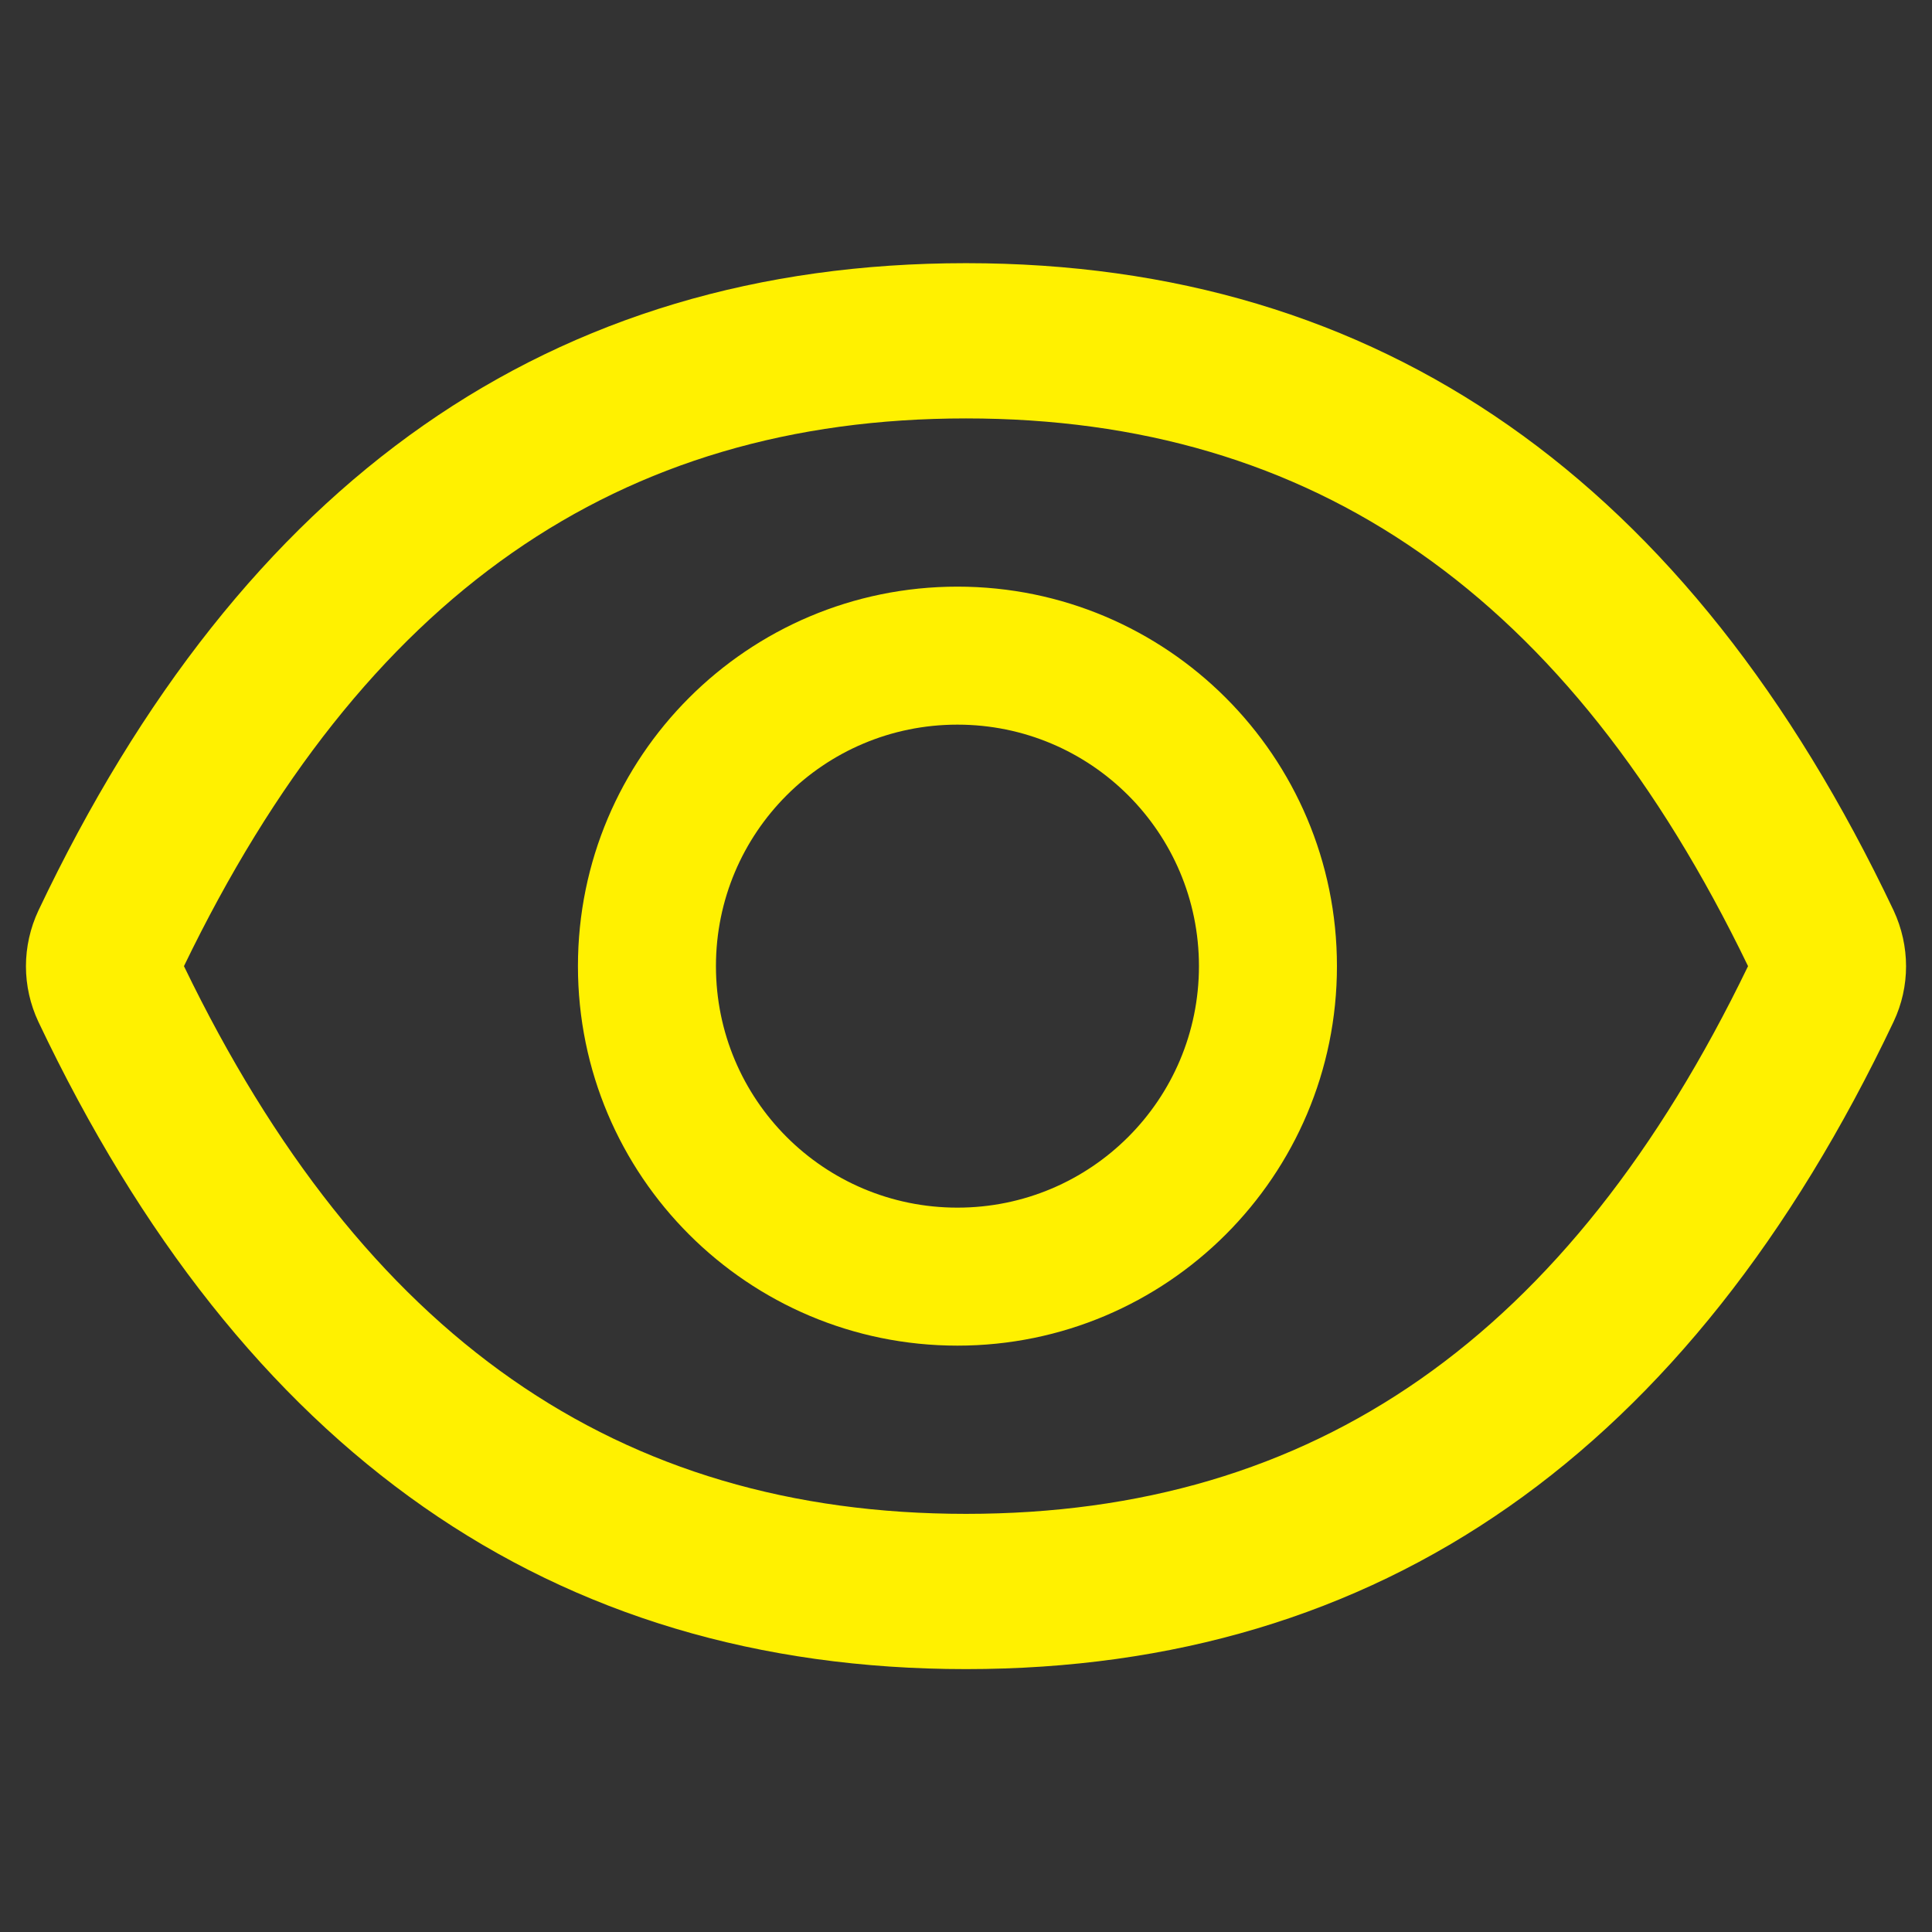 <svg width="14" height="14" viewBox="0 0 14 14" fill="none" xmlns="http://www.w3.org/2000/svg">
<rect x="0" y="0" width="14" height="14" fill="#333333" stroke="none"/>
<g clip-path="url(#clip0_320_656)">
<path d="M13.722 6.598C12.241 3.478 10.002 1.907 7 1.907C3.997 1.907 1.759 3.478 0.278 6.599C0.219 6.725 0.188 6.863 0.188 7.002C0.188 7.141 0.219 7.278 0.278 7.404C1.759 10.524 3.999 12.095 7 12.095C10.003 12.095 12.241 10.524 13.722 7.403C13.842 7.149 13.842 6.856 13.722 6.598ZM7 10.97C4.48 10.97 2.634 9.692 1.333 7.001C2.634 4.31 4.48 3.032 7 3.032C9.52 3.032 11.366 4.31 12.667 7.001C11.367 9.692 9.522 10.97 7 10.97ZM6.938 4.251C5.419 4.251 4.188 5.482 4.188 7.001C4.188 8.52 5.419 9.751 6.938 9.751C8.456 9.751 9.688 8.52 9.688 7.001C9.688 5.482 8.456 4.251 6.938 4.251ZM6.938 8.751C5.97 8.751 5.188 7.968 5.188 7.001C5.188 6.034 5.97 5.251 6.938 5.251C7.905 5.251 8.688 6.034 8.688 7.001C8.688 7.968 7.905 8.751 6.938 8.751Z" fill="#FFF100"/>
</g>
<defs>
<clipPath id="clip0_320_656">
<rect width="14" height="14" fill="white"/>
</clipPath>
</defs>
</svg>

